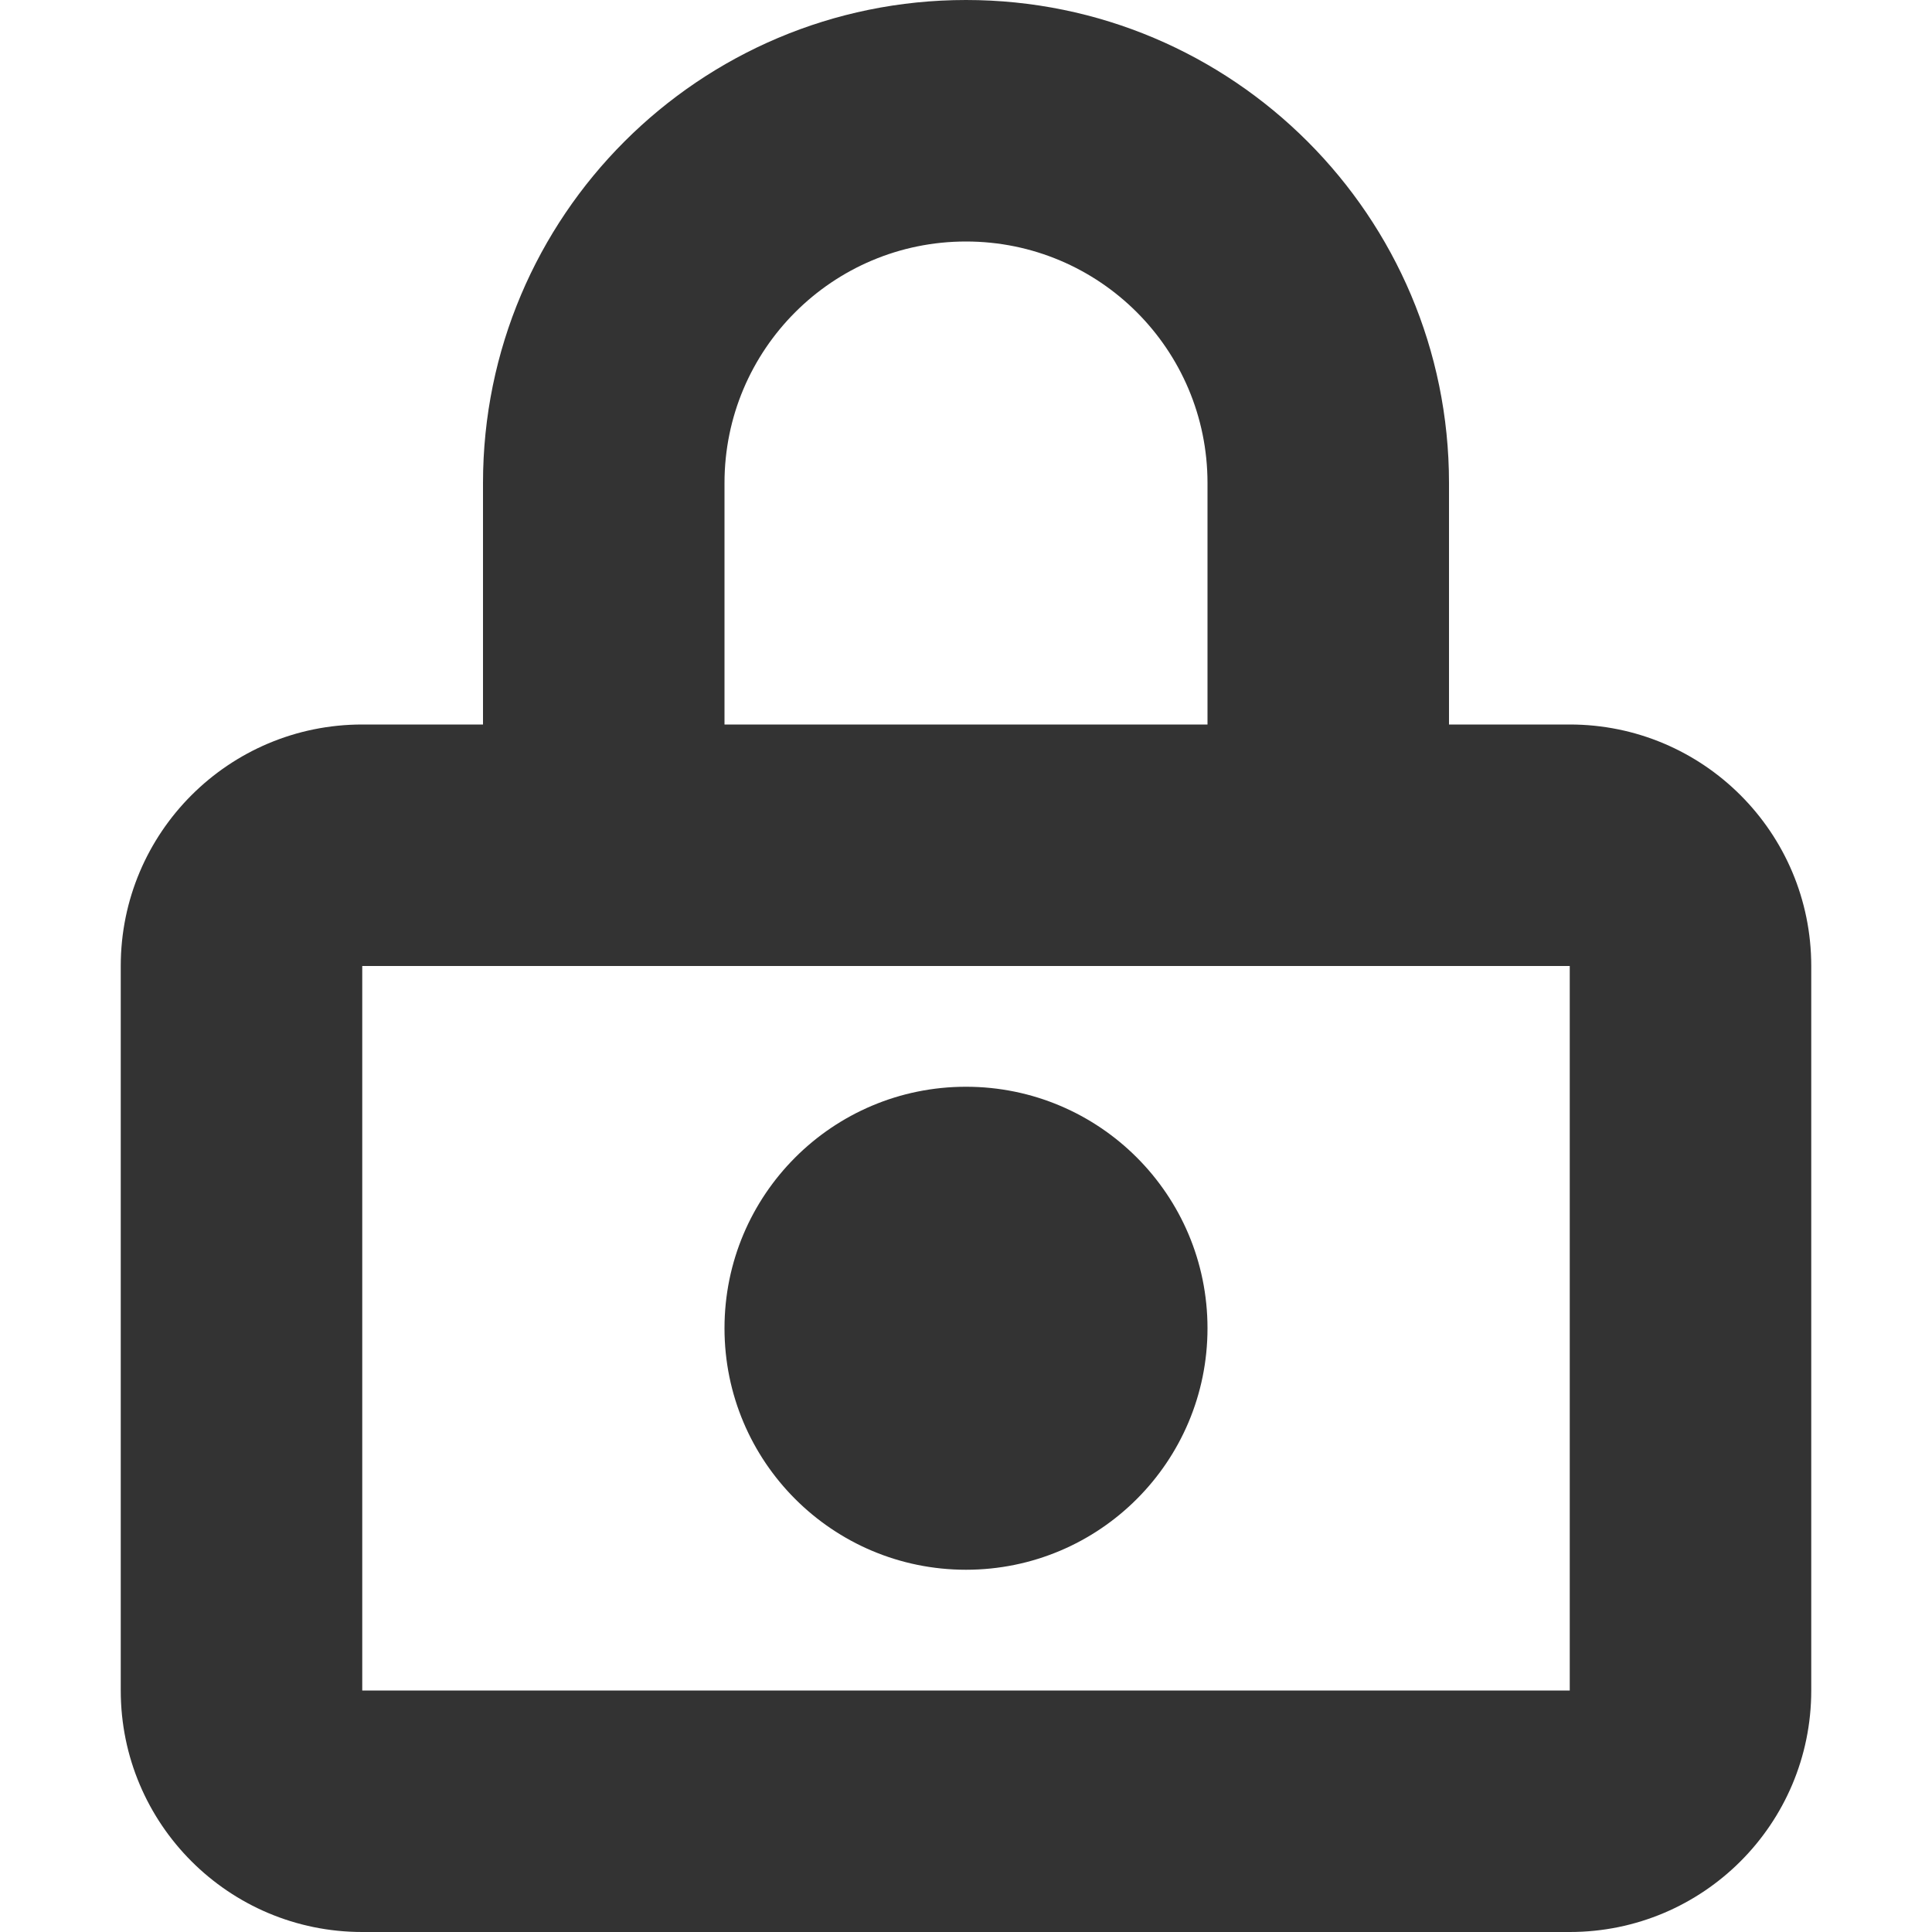 <svg width="16" height="16" viewBox="0 0 16 16" fill="none" xmlns="http://www.w3.org/2000/svg">
<path fill-rule="evenodd" clip-rule="evenodd" d="M4 4C4 1.791 5.791 0 8 0C10.209 0 12 1.791 12 4V6H13C14.105 6 15 6.895 15 8V14C15 15.105 14.105 16 13 16H3C1.895 16 1 15.105 1 14V8C1 6.895 1.895 6 3 6H4V4ZM10 4V6H6V4C6 2.895 6.895 2 8 2C9.105 2 10 2.895 10 4ZM3 8V14H13V8H3ZM8 13C9.105 13 10 12.105 10 11C10 9.895 9.105 9 8 9C6.895 9 6 9.895 6 11C6 12.105 6.895 13 8 13Z" fill="#333333"/>
</svg>
